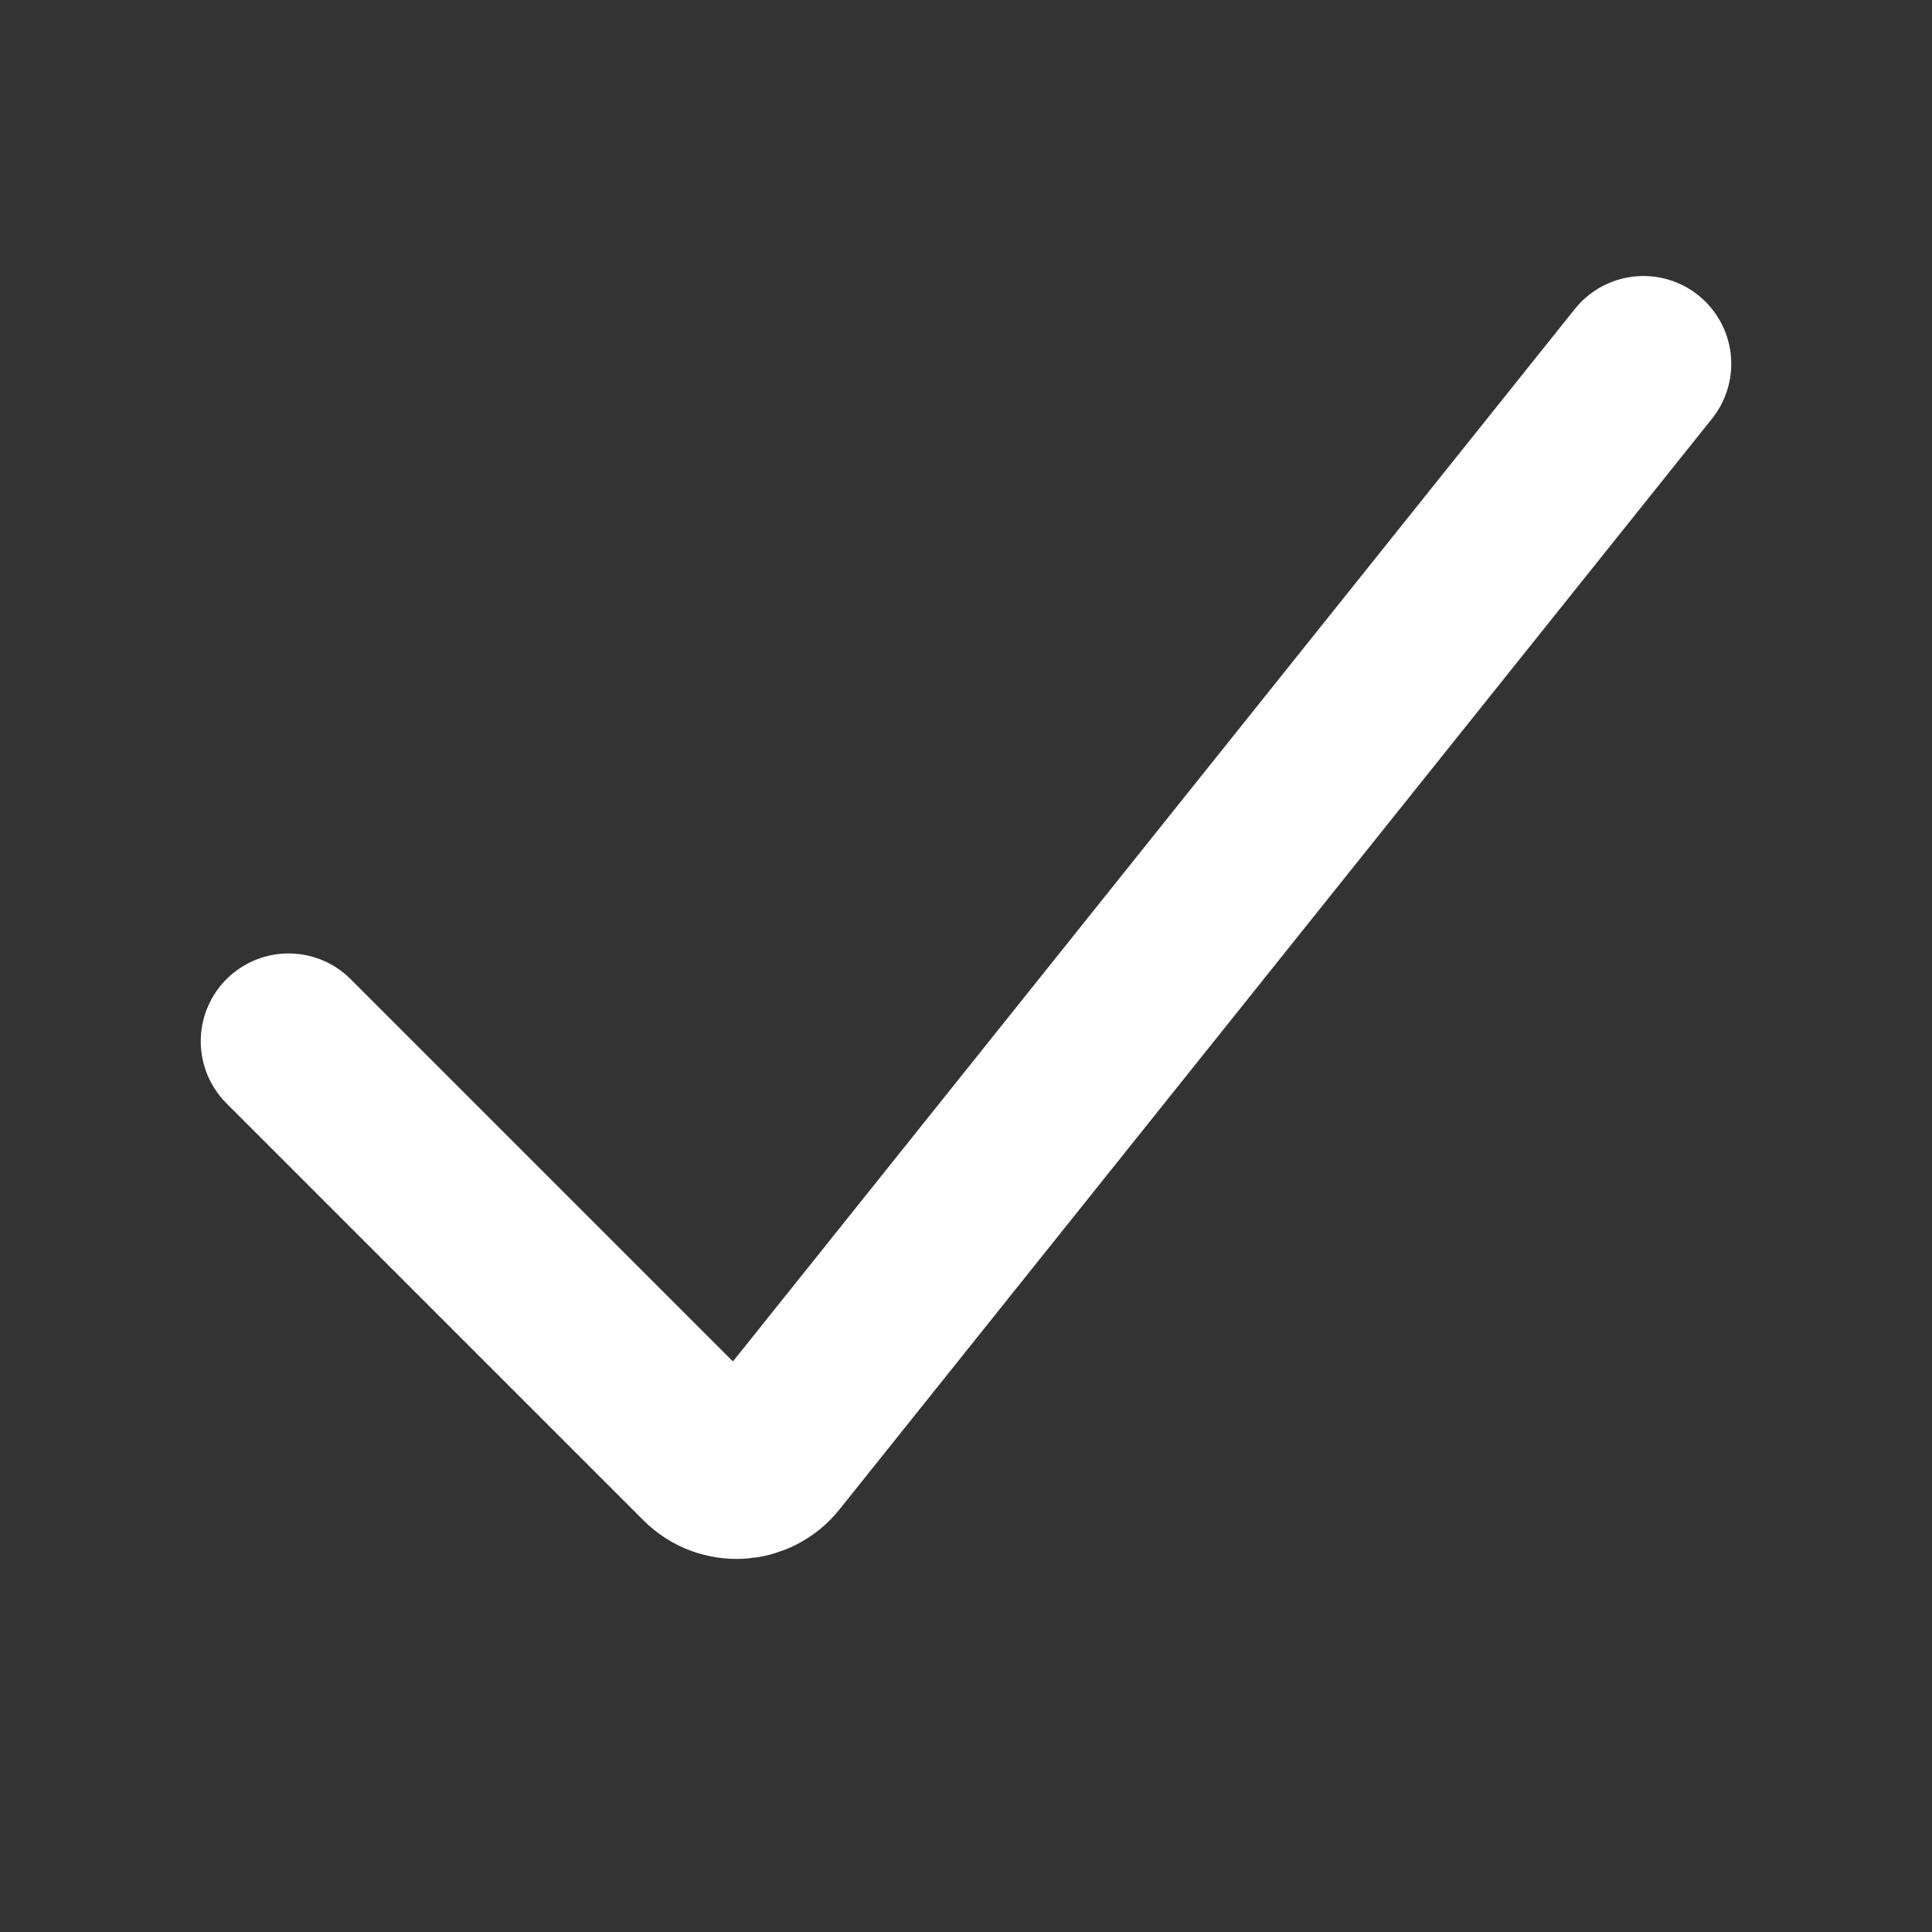 <svg width="22" height="22" viewBox="0 0 22 22" fill="none" xmlns="http://www.w3.org/2000/svg">
<rect x="0" y="0" width="22" height="22" fill="#333333" stroke="none"/>
<path d="M3.286 11.857L8.034 16.605C8.244 16.816 8.591 16.797 8.778 16.564L18.714 4.143" stroke="white" stroke-width="2" stroke-linecap="round"/>
</svg>
 